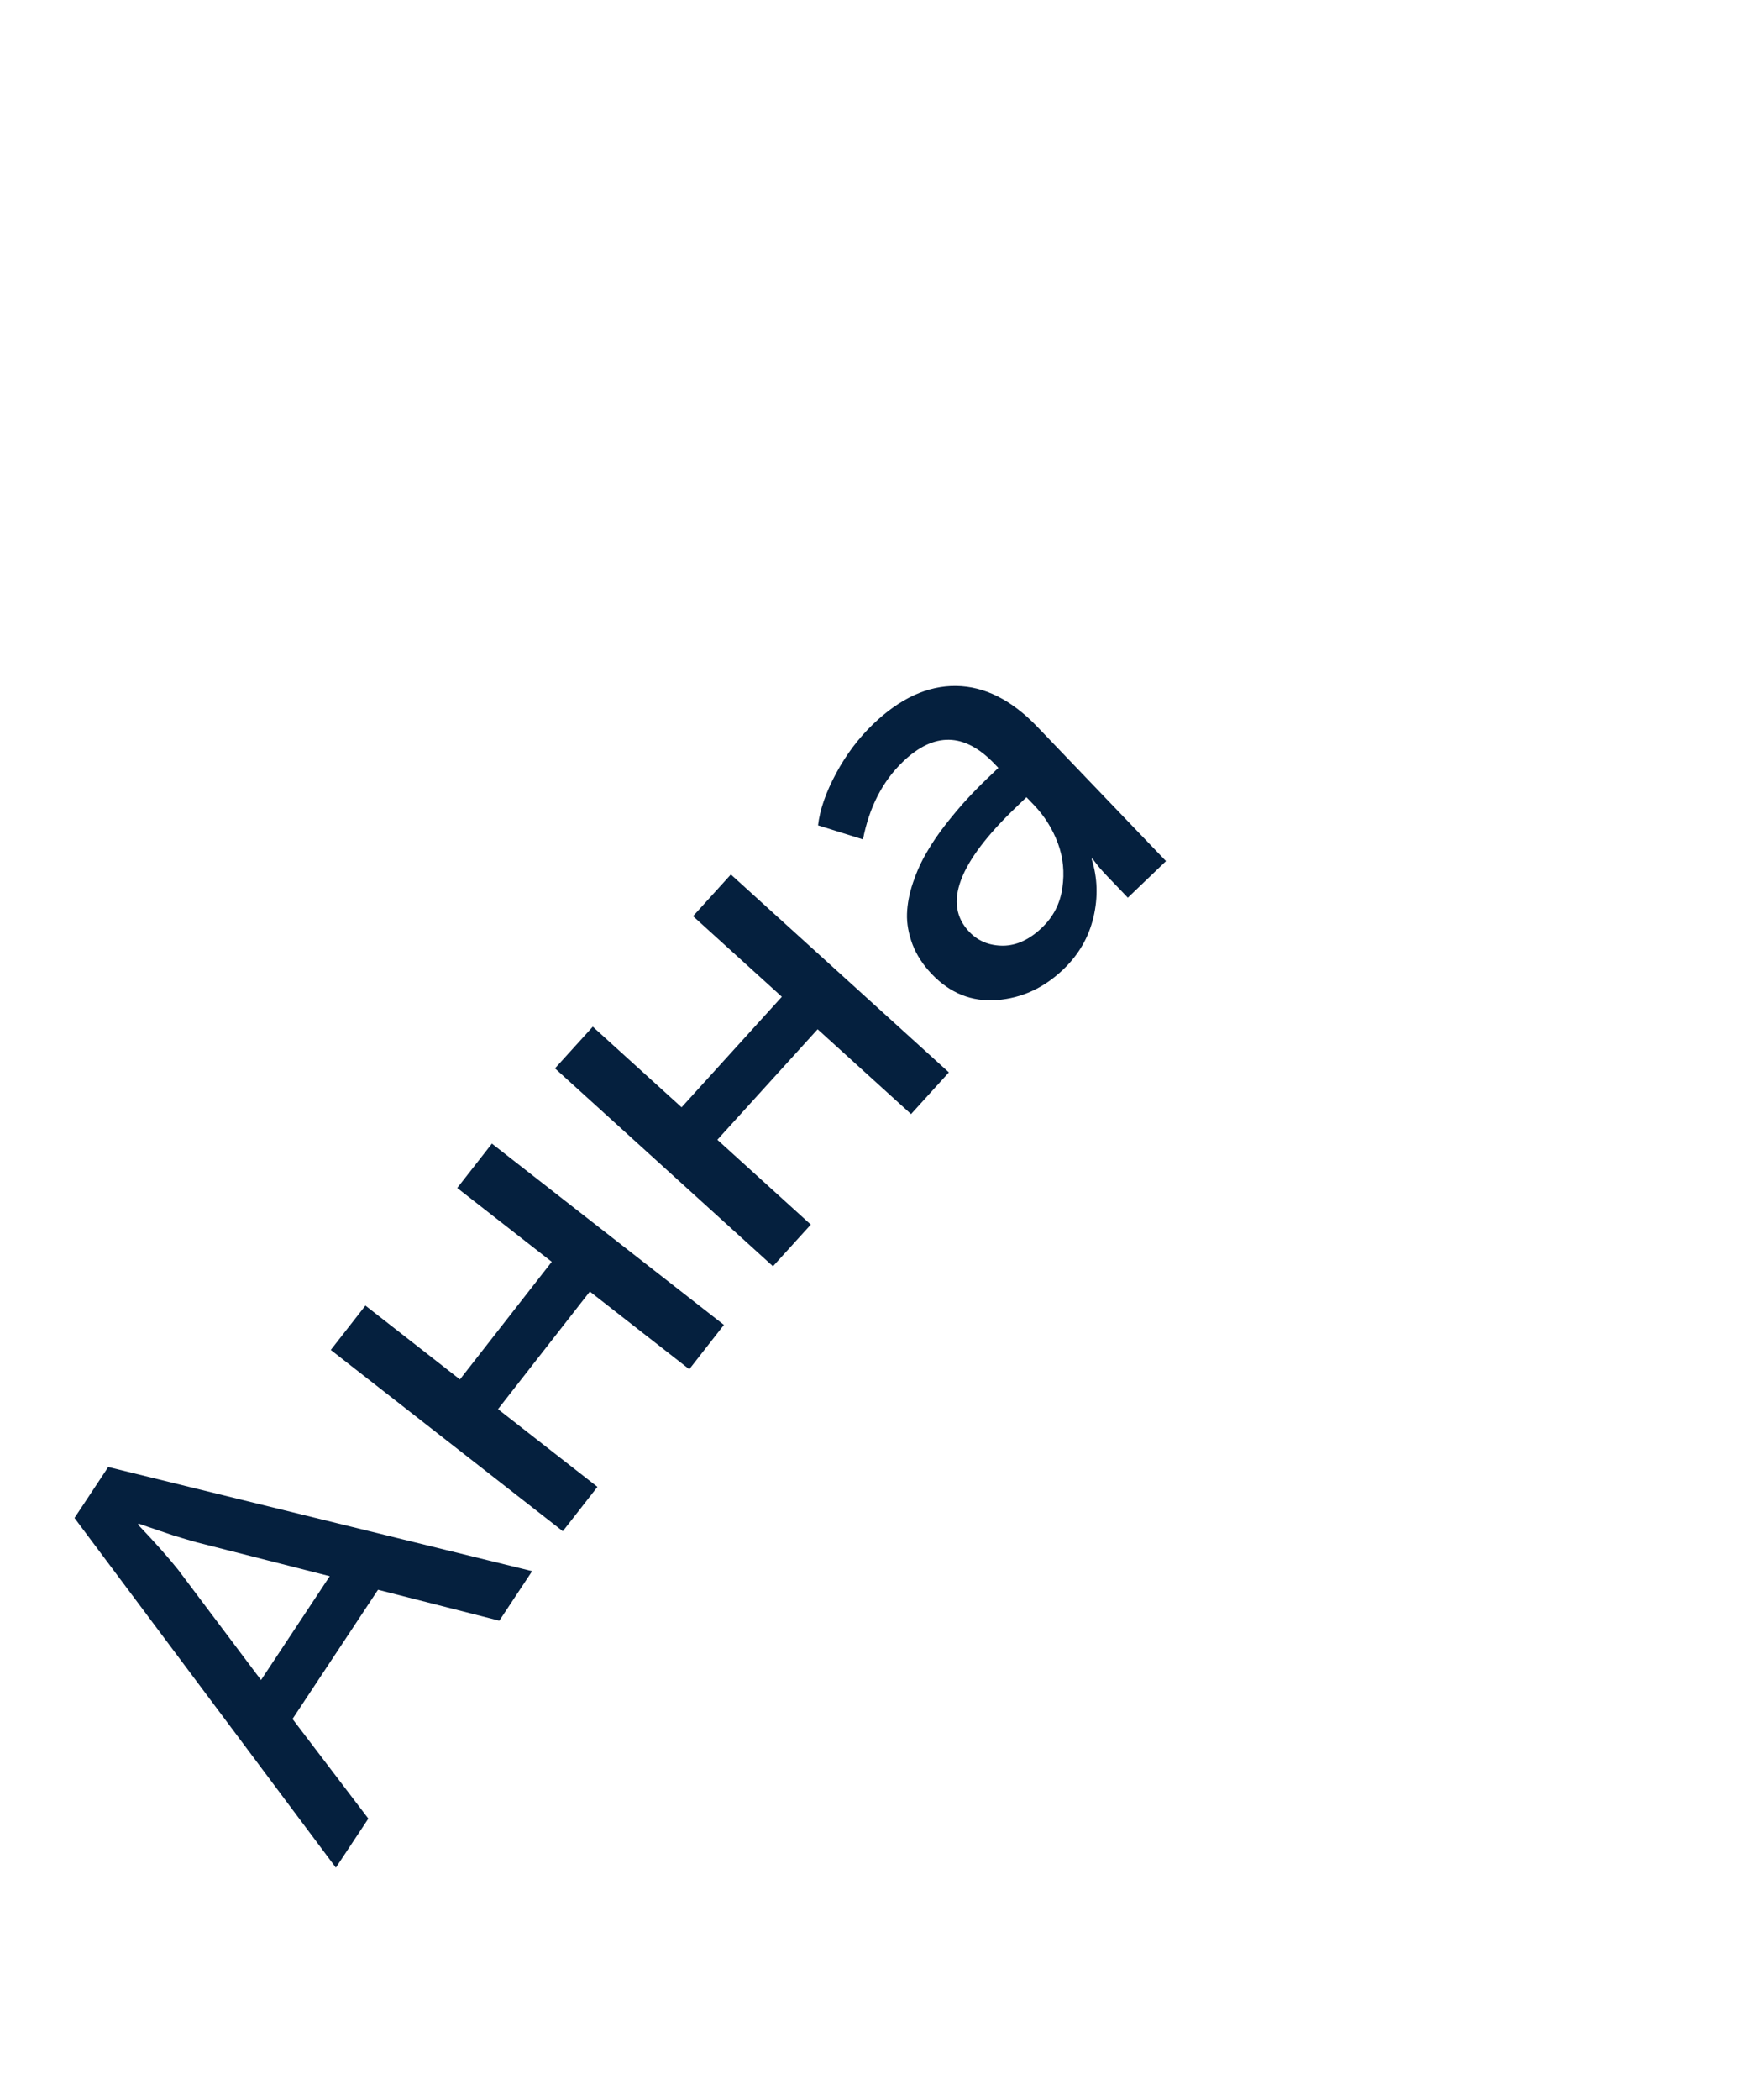 <svg width="84" height="101" viewBox="0 0 84 101" fill="none" xmlns="http://www.w3.org/2000/svg">
<path fill-rule="evenodd" clip-rule="evenodd" d="M43.904 45.431C44.1 45.938 44.409 46.411 44.831 46.852C45.714 47.774 46.756 48.189 47.957 48.099C49.158 48.008 50.226 47.515 51.16 46.62C51.898 45.913 52.379 45.079 52.606 44.117C52.833 43.155 52.804 42.223 52.521 41.321L52.56 41.283L52.635 41.4C52.691 41.472 52.779 41.584 52.899 41.735C53.018 41.873 53.144 42.011 53.277 42.149L54.26 43.175L56.096 41.416L49.9 34.95C48.664 33.661 47.363 33.008 45.997 32.992C44.63 32.975 43.302 33.585 42.013 34.821C41.309 35.496 40.711 36.289 40.221 37.201C39.731 38.112 39.443 38.944 39.356 39.696L41.517 40.371C41.821 38.817 42.463 37.571 43.444 36.631C44.938 35.2 46.4 35.231 47.832 36.724L48.031 36.932L47.507 37.433C47.159 37.767 46.829 38.102 46.519 38.437C46.216 38.766 45.882 39.162 45.517 39.624C45.153 40.087 44.843 40.542 44.589 40.987C44.328 41.427 44.108 41.909 43.93 42.434C43.751 42.958 43.653 43.462 43.636 43.945C43.62 44.416 43.709 44.911 43.904 45.431ZM48.255 45.484C47.597 45.483 47.057 45.262 46.635 44.822C45.354 43.486 46.103 41.487 48.88 38.826L49.383 38.343L49.752 38.728C50.25 39.248 50.631 39.856 50.893 40.551C51.149 41.24 51.221 41.96 51.108 42.712C51.002 43.458 50.676 44.092 50.13 44.615C49.531 45.189 48.906 45.479 48.255 45.484ZM37.188 60.903L26.7 51.384L28.519 49.379L32.791 53.257L37.615 47.941L33.343 44.064L35.162 42.059L45.651 51.578L43.831 53.583L39.336 49.503L34.512 54.818L39.008 58.898L37.188 60.903ZM15.914 64.927L27.077 73.645L28.743 71.512L23.959 67.775L28.377 62.119L33.161 65.855L34.828 63.722L23.665 55.003L21.998 57.137L26.545 60.688L22.127 66.345L17.58 62.794L15.914 64.927ZM3.584 73.008L16.159 89.827L17.721 87.468L14.073 82.675L18.186 76.462L24.023 77.949L25.601 75.566L5.207 70.557L3.584 73.008ZM15.864 75.809L12.558 80.803L8.582 75.514C8.13 74.942 7.482 74.212 6.638 73.325L6.668 73.279L7.135 73.441C7.446 73.549 7.834 73.68 8.3 73.835C8.763 73.978 9.152 74.093 9.465 74.18L15.864 75.809Z" fill="#05203E"/>
</svg>
